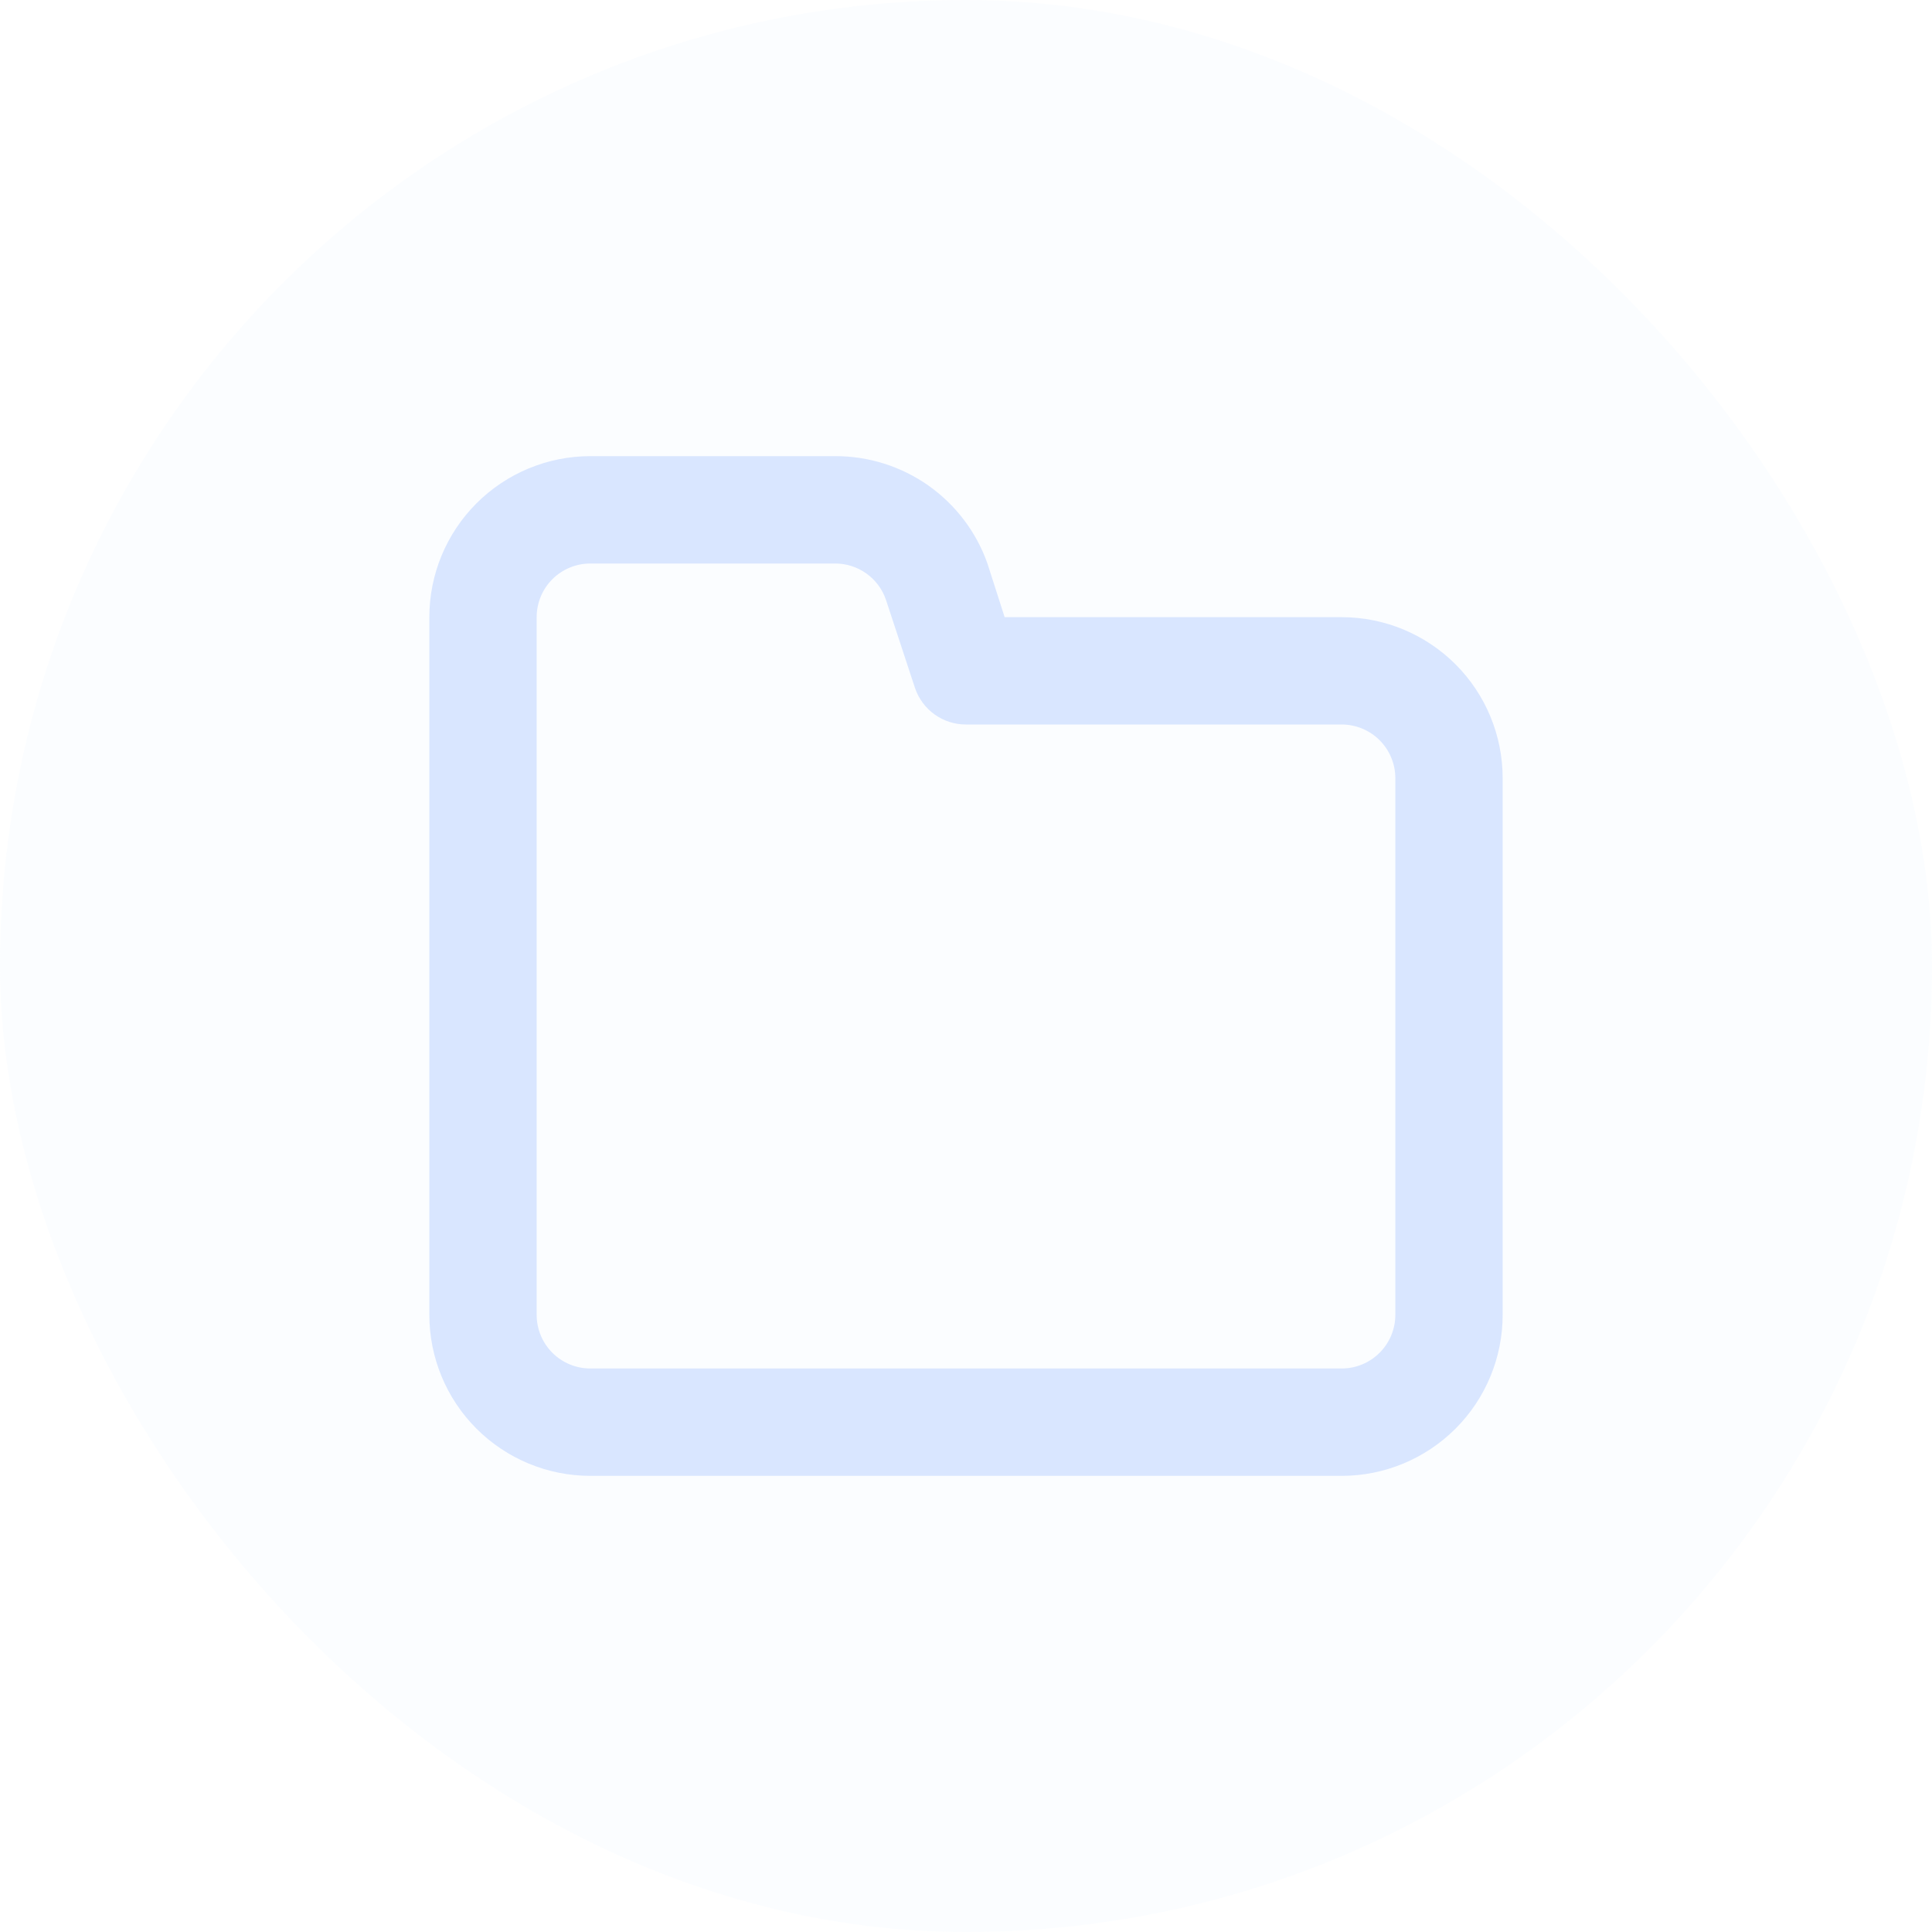 <svg width="40" height="40" viewBox="0 0 40 40" fill="none" xmlns="http://www.w3.org/2000/svg">
<rect width="40" height="40" rx="20" fill="#D9E6FF" fill-opacity="0.1"/>
<path d="M27.778 12.778H20.8L20.444 11.667C20.214 11.015 19.786 10.451 19.221 10.052C18.655 9.654 17.98 9.442 17.289 9.444H12.222C11.338 9.444 10.49 9.796 9.865 10.421C9.24 11.046 8.889 11.894 8.889 12.778V27.222C8.889 28.106 9.24 28.954 9.865 29.579C10.49 30.204 11.338 30.556 12.222 30.556H27.778C28.662 30.556 29.509 30.204 30.135 29.579C30.76 28.954 31.111 28.106 31.111 27.222V16.111C31.111 15.227 30.76 14.379 30.135 13.754C29.509 13.129 28.662 12.778 27.778 12.778ZM28.889 27.222C28.889 27.517 28.772 27.799 28.563 28.008C28.355 28.216 28.072 28.333 27.778 28.333H12.222C11.927 28.333 11.645 28.216 11.436 28.008C11.228 27.799 11.111 27.517 11.111 27.222V12.778C11.111 12.483 11.228 12.2 11.436 11.992C11.645 11.784 11.927 11.667 12.222 11.667H17.289C17.522 11.666 17.749 11.739 17.938 11.874C18.128 12.01 18.27 12.201 18.344 12.422L18.944 14.244C19.019 14.465 19.161 14.657 19.35 14.792C19.54 14.928 19.767 15.001 20 15H27.778C28.072 15 28.355 15.117 28.563 15.325C28.772 15.534 28.889 15.816 28.889 16.111V27.222Z" fill="#D9E6FF"/>
</svg>
